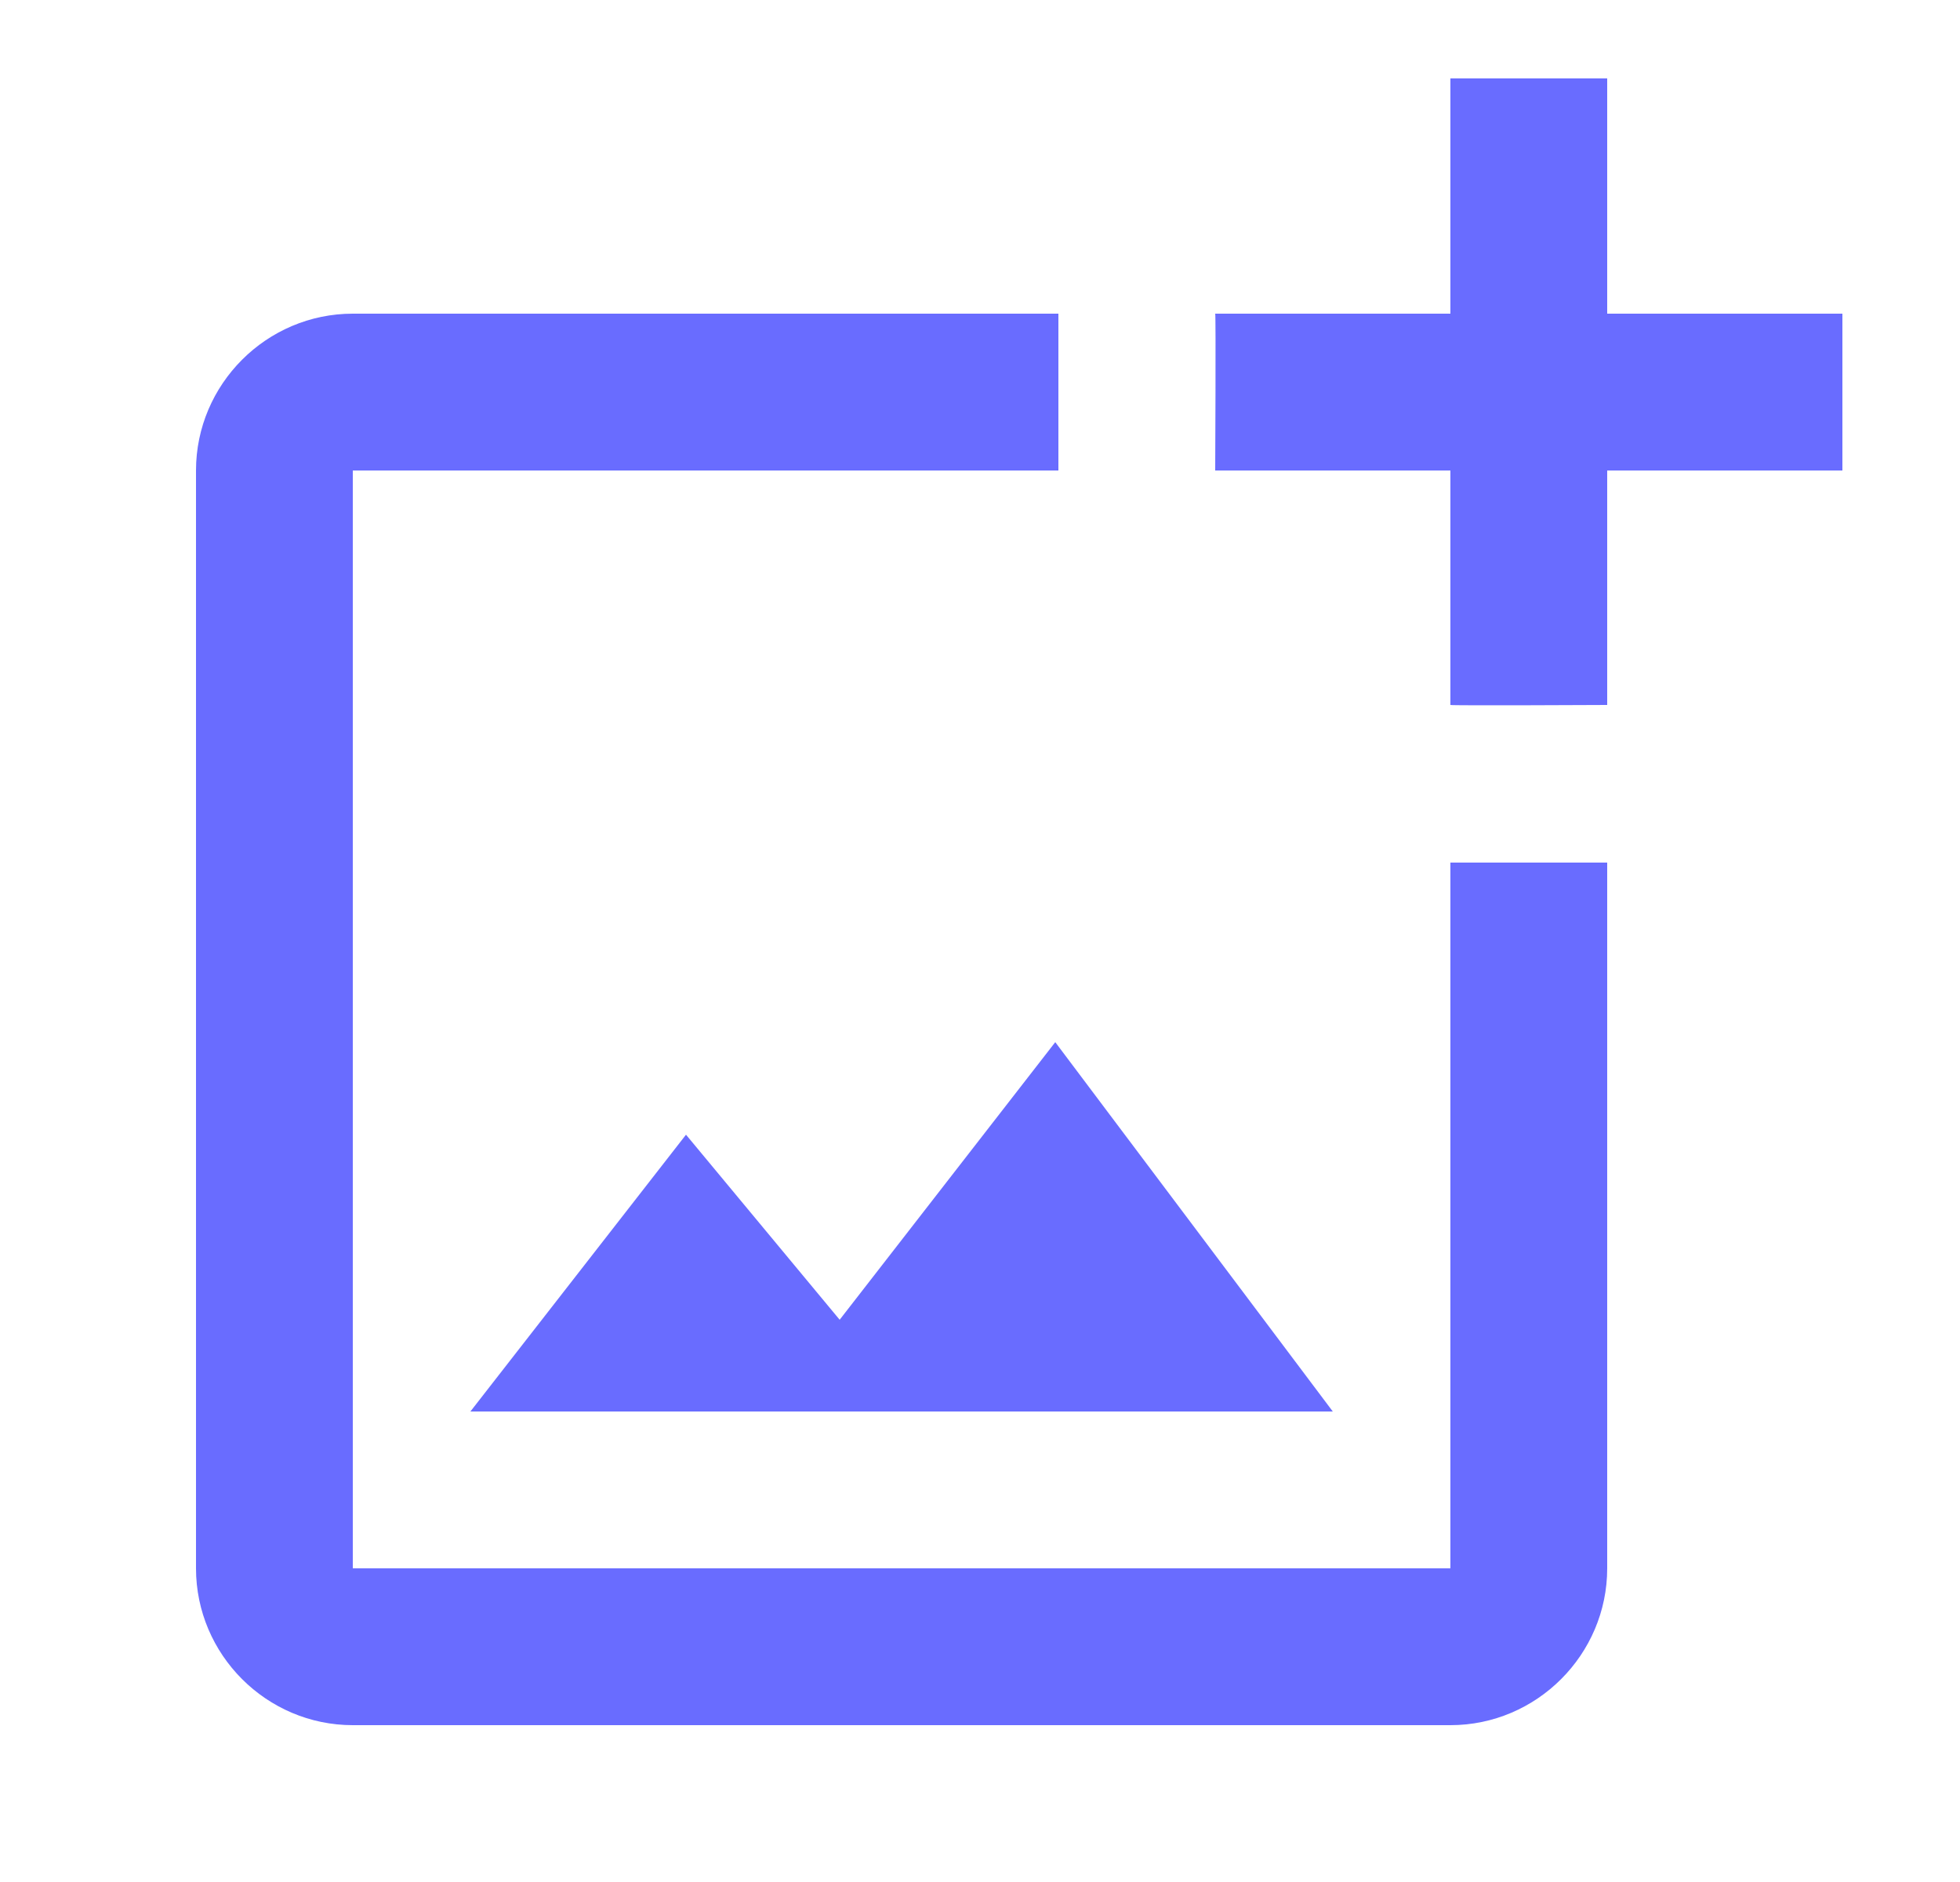 <svg width="25" height="24" viewBox="0 0 25 24" fill="none" xmlns="http://www.w3.org/2000/svg">
<path d="M18.5 20H4.5V6H13.5V4H4.5C3.4 4 2.5 4.9 2.5 6V20C2.5 21.1 3.4 22 4.5 22H18.5C19.6 22 20.5 21.1 20.5 20V11H18.5V20ZM10.71 16.83L8.75 14.47L6 18H17L13.46 13.29L10.71 16.83ZM20.5 4V1H18.5V4H15.5C15.51 4.01 15.5 6 15.5 6H18.5V8.99C18.51 9 20.5 8.99 20.5 8.99V6H23.5V4H20.5Z" fill="#696CFF"/>
</svg>
